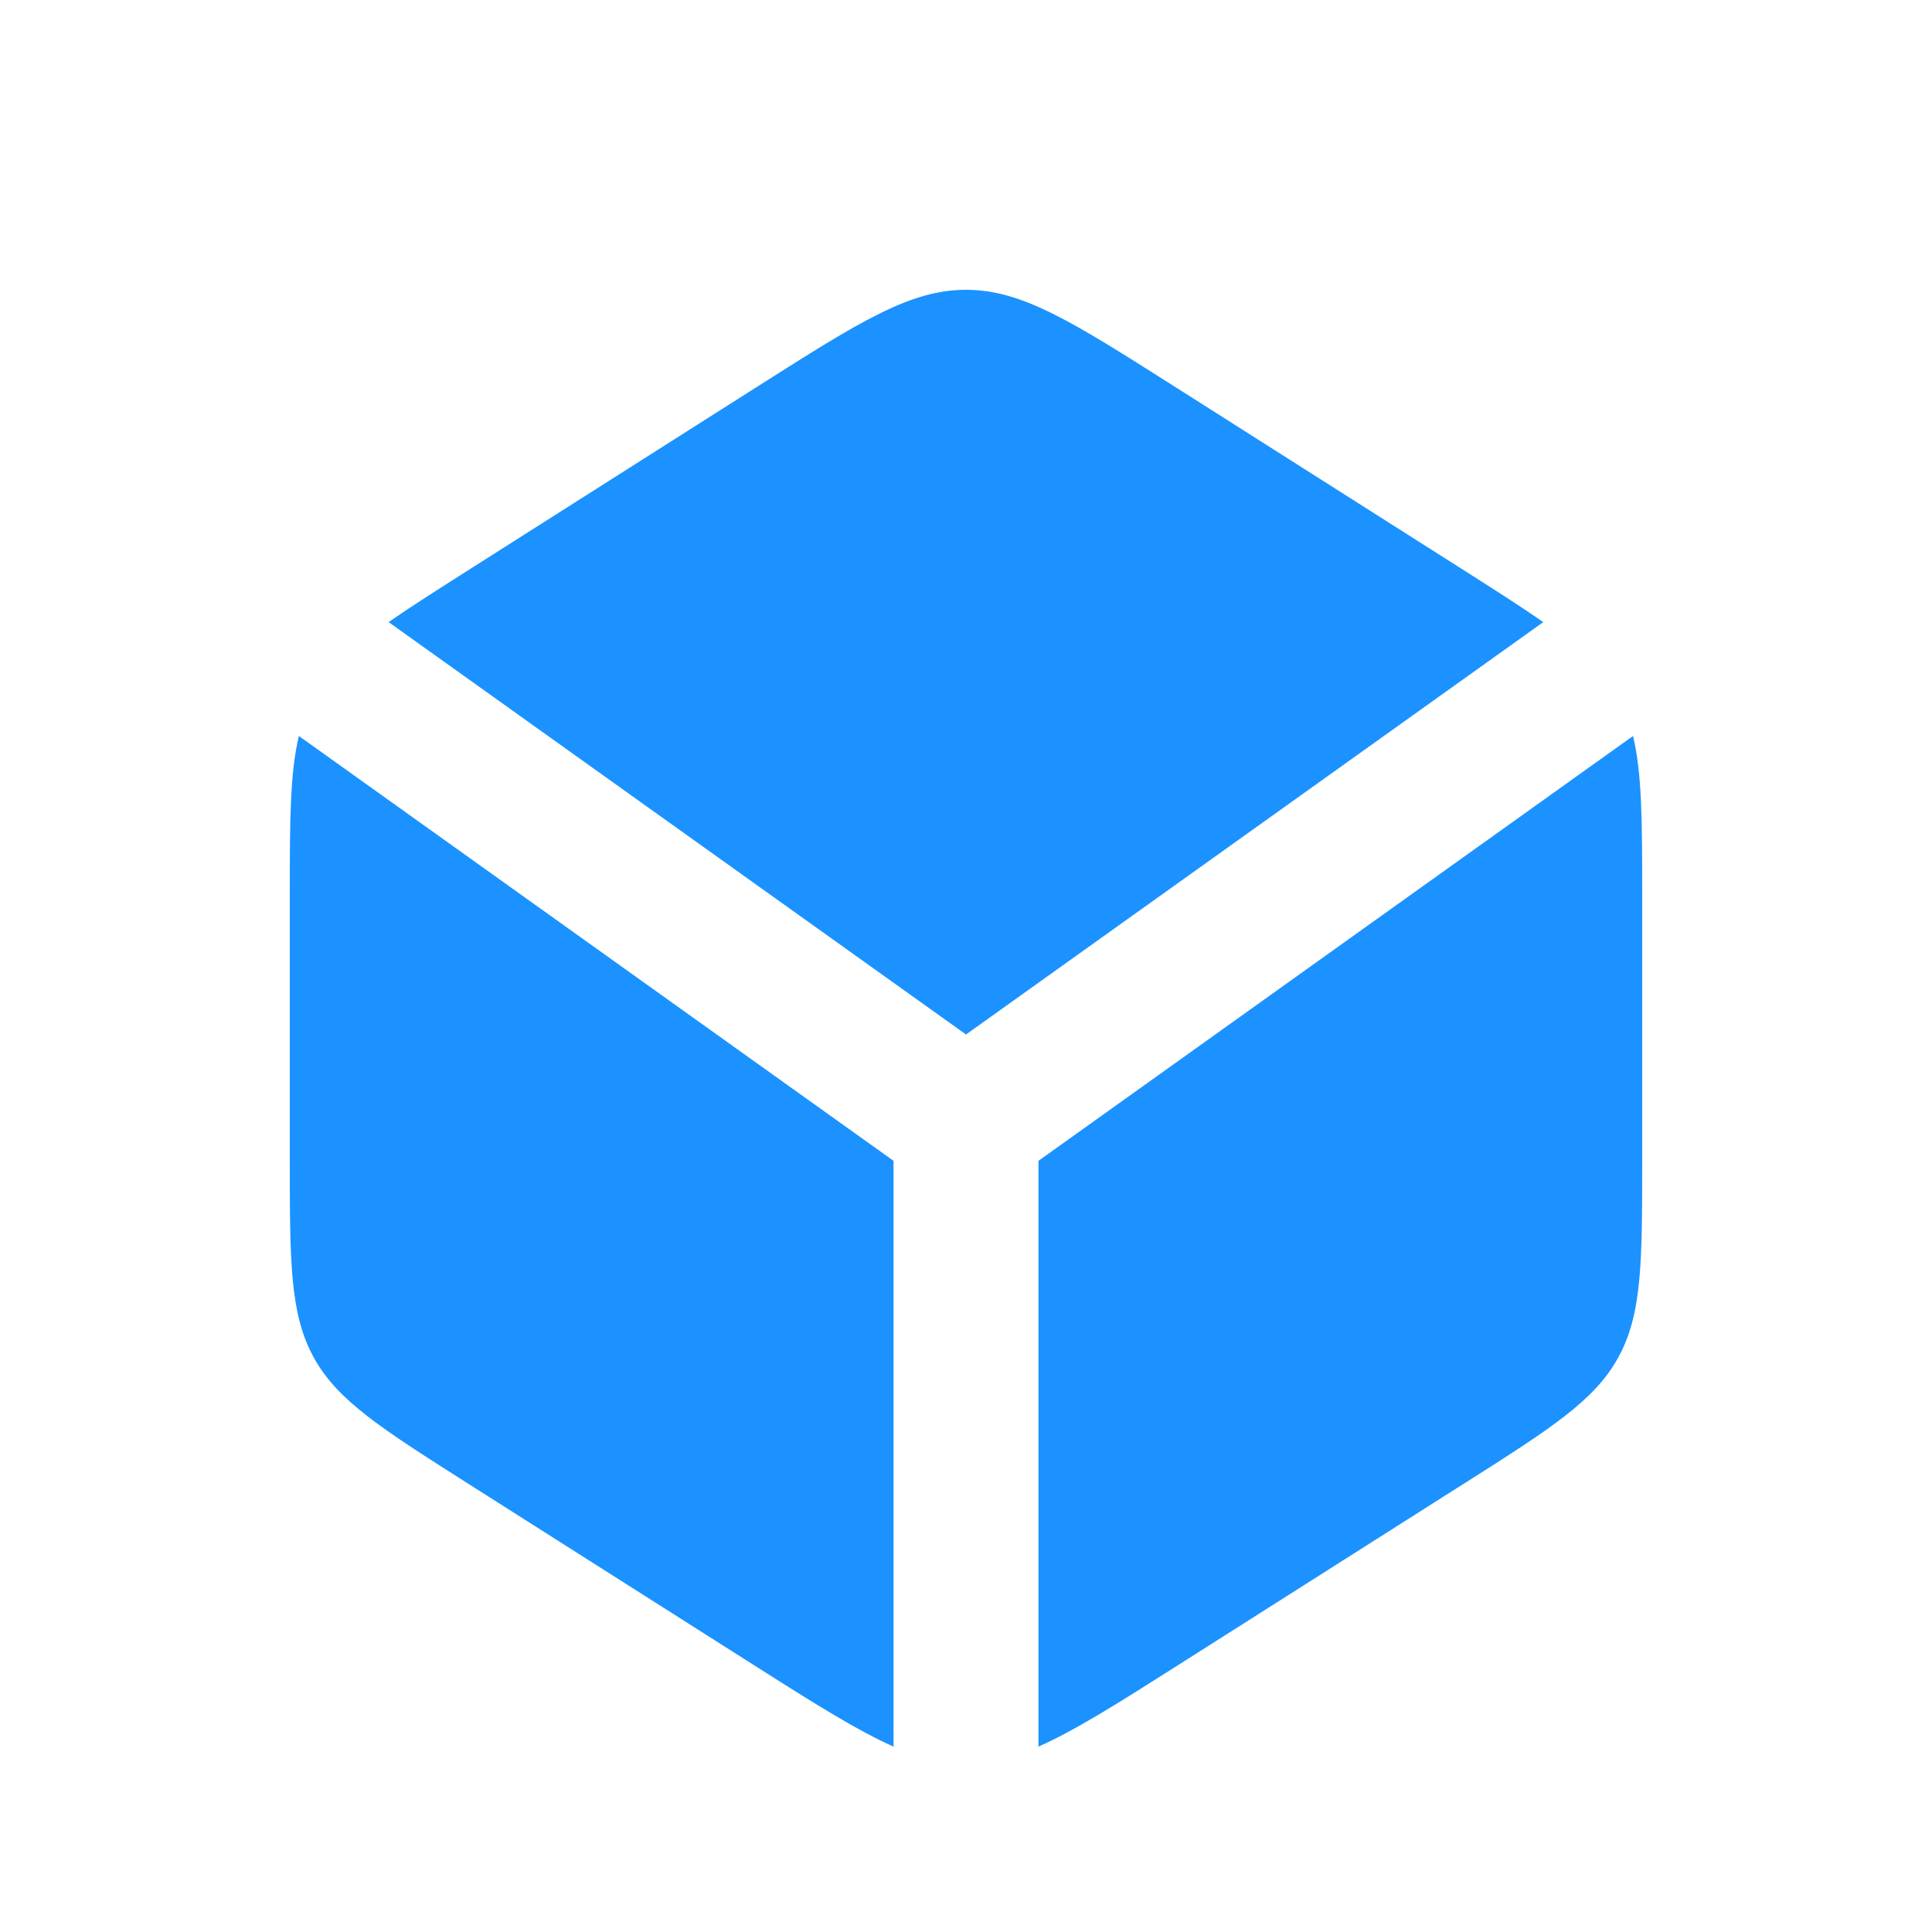 <svg width="20" height="20" viewBox="0 0 20 20" fill="none" xmlns="http://www.w3.org/2000/svg">
<path d="M9.25 12.017V18.081C8.885 17.919 8.456 17.651 7.856 17.27L4.856 15.365C3.949 14.789 3.494 14.501 3.247 14.051C3 13.601 3 13.063 3 11.988V9.273C3 8.499 3.001 8.004 3.094 7.619L9.25 12.017ZM16.905 7.619C16.998 8.004 17 8.499 17 9.273V11.988C17 13.063 17 13.601 16.753 14.051C16.506 14.501 16.052 14.789 15.145 15.365H15.144L12.144 17.27C11.544 17.651 11.116 17.919 10.75 18.081V12.017L16.905 7.619ZM10 3C10.581 3 11.102 3.331 12.144 3.992L15.144 5.897C15.479 6.11 15.752 6.284 15.976 6.44L10 10.709L4.023 6.44C4.247 6.284 4.521 6.11 4.856 5.897L7.856 3.992C8.898 3.331 9.419 3 10 3Z" fill="#1B92FF"/>
</svg>
